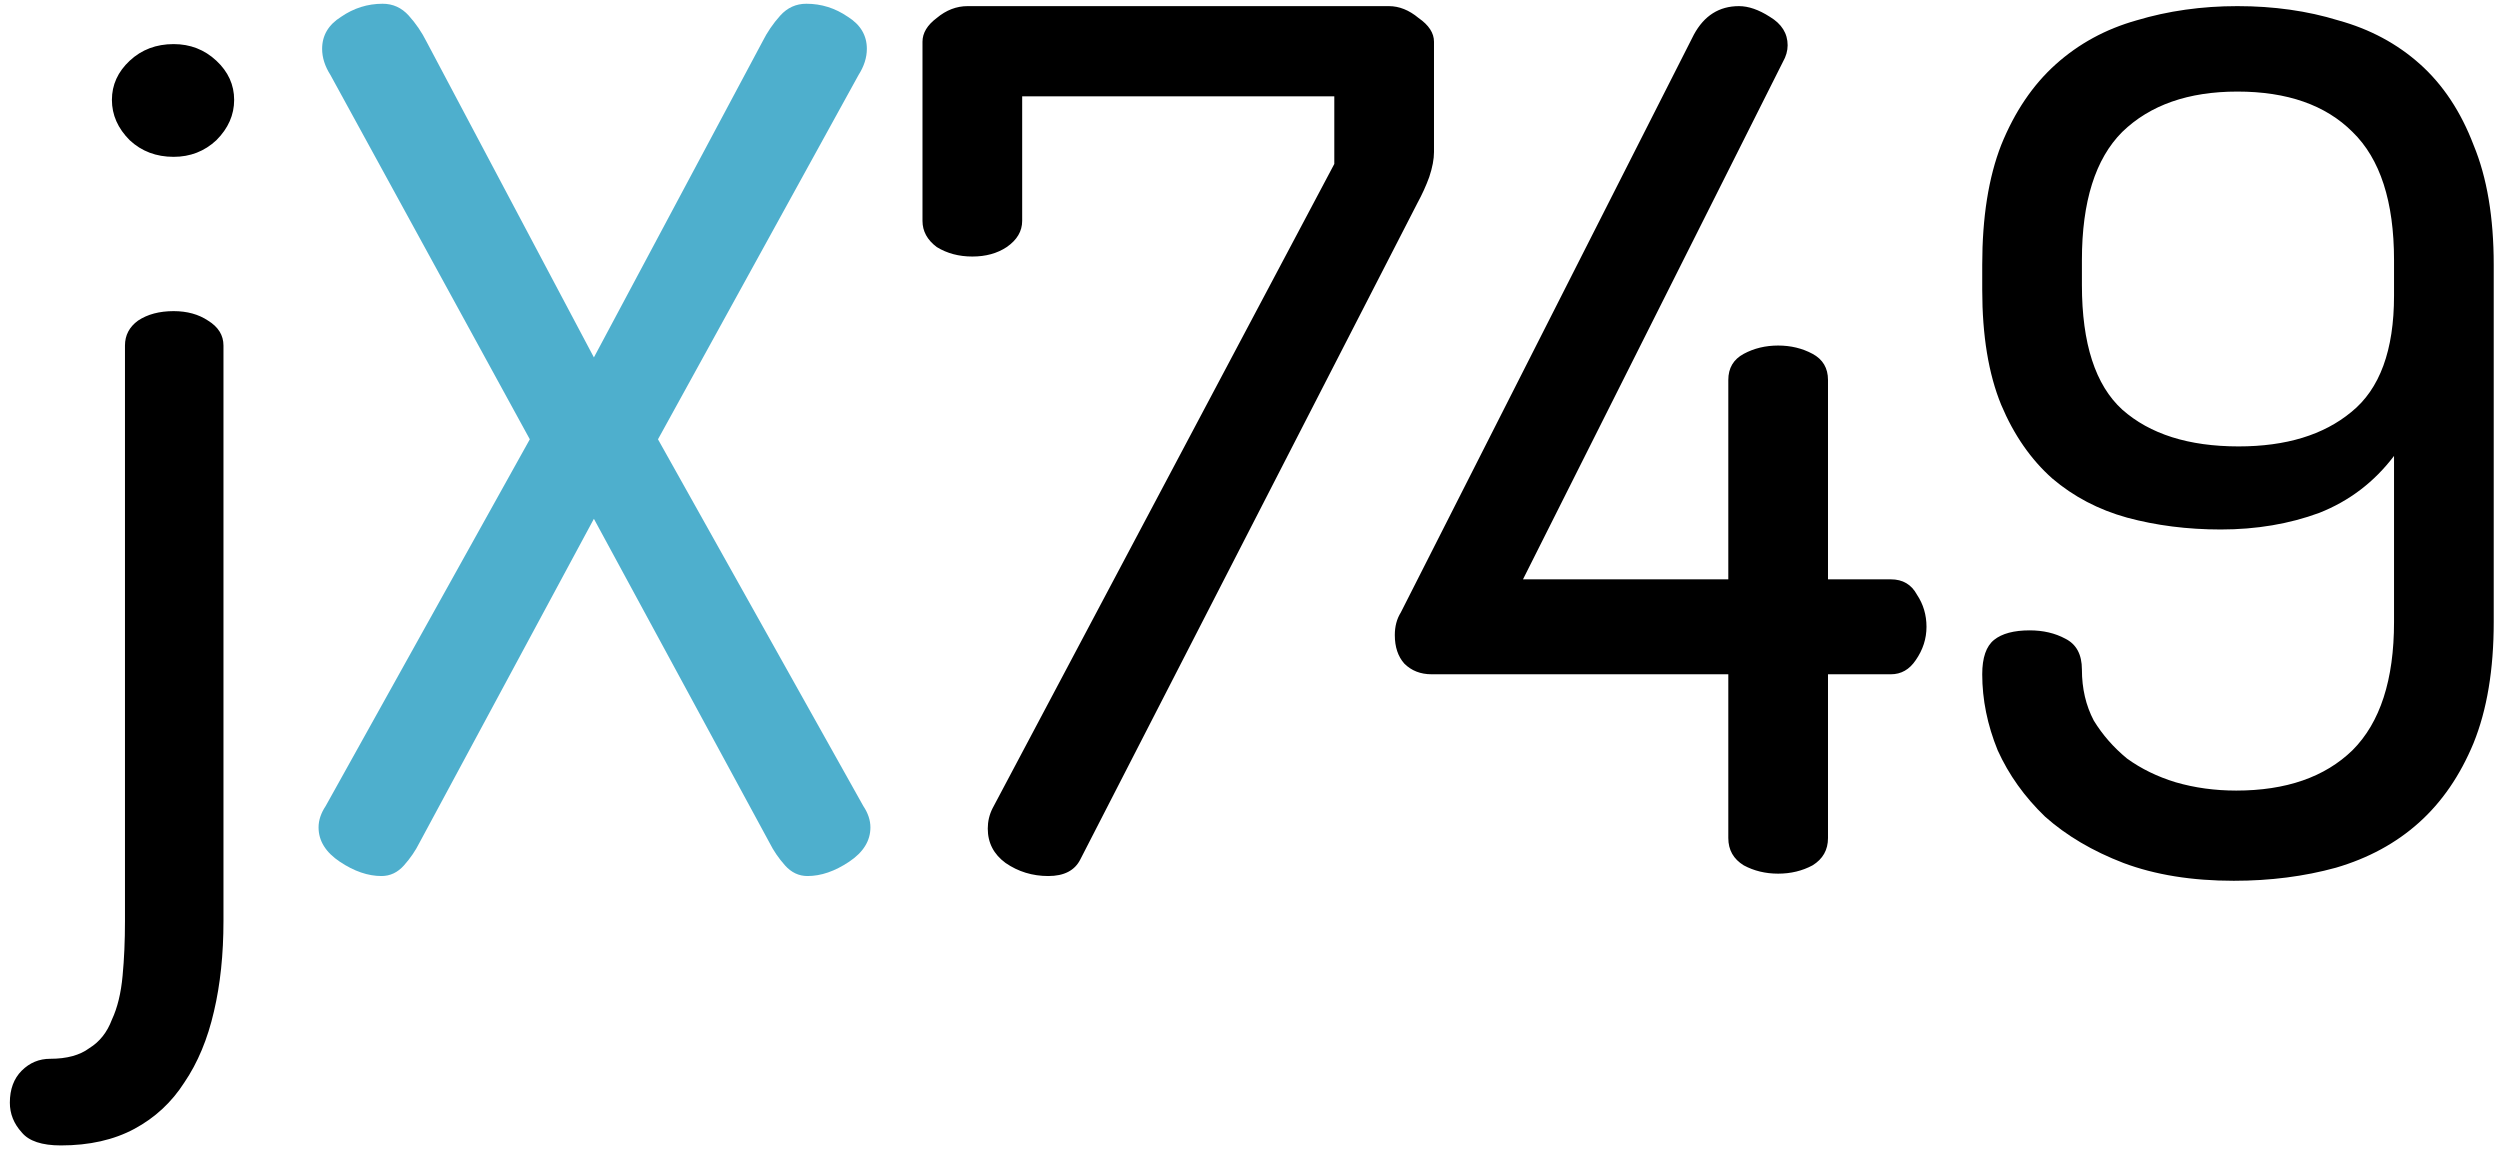 <svg width="186" height="86" viewBox="0 0 186 86" fill="none" xmlns="http://www.w3.org/2000/svg">
<path d="M12.918 3.281C14.154 3.281 15.214 3.693 16.097 4.517C16.98 5.341 17.421 6.313 17.421 7.431C17.421 8.549 16.98 9.55 16.097 10.433C15.214 11.257 14.154 11.669 12.918 11.669C11.623 11.669 10.534 11.257 9.651 10.433C8.768 9.55 8.326 8.549 8.326 7.431C8.326 6.313 8.768 5.341 9.651 4.517C10.534 3.693 11.623 3.281 12.918 3.281ZM12.918 23.148C13.919 23.148 14.772 23.383 15.479 23.854C16.244 24.325 16.626 24.943 16.626 25.708V68.532C16.626 71.004 16.391 73.241 15.92 75.242C15.449 77.303 14.713 79.069 13.713 80.54C12.771 82.012 11.535 83.159 10.004 83.984C8.474 84.808 6.649 85.22 4.53 85.22C3.117 85.22 2.146 84.896 1.616 84.249C1.027 83.601 0.733 82.865 0.733 82.041C0.733 81.04 1.027 80.246 1.616 79.657C2.205 79.069 2.911 78.774 3.735 78.774C4.971 78.774 5.943 78.509 6.649 77.98C7.414 77.509 7.973 76.802 8.326 75.86C8.739 74.977 9.003 73.888 9.121 72.594C9.239 71.357 9.298 70.003 9.298 68.532V25.708C9.298 24.943 9.622 24.325 10.269 23.854C10.975 23.383 11.858 23.148 12.918 23.148ZM106.689 11.316C106.689 11.846 106.571 12.464 106.336 13.17C106.1 13.818 105.806 14.465 105.453 15.113L80.377 63.94C79.965 64.764 79.17 65.177 77.993 65.177C76.816 65.177 75.756 64.853 74.814 64.205C73.931 63.558 73.49 62.704 73.49 61.645C73.49 61.115 73.607 60.615 73.843 60.144L99.272 12.199V7.166H76.05V16.437C76.05 17.202 75.668 17.85 74.902 18.38C74.196 18.851 73.343 19.086 72.342 19.086C71.341 19.086 70.458 18.851 69.693 18.38C68.987 17.85 68.633 17.202 68.633 16.437V3.104C68.633 2.457 68.987 1.868 69.693 1.339C70.399 0.75 71.165 0.456 71.989 0.456H103.334C104.099 0.456 104.835 0.75 105.541 1.339C106.306 1.868 106.689 2.457 106.689 3.104V11.316ZM128.586 50.166H106.512C105.688 50.166 105.011 49.901 104.481 49.372C104.01 48.842 103.774 48.136 103.774 47.252C103.774 46.605 103.922 46.046 104.216 45.575L126.025 2.575C126.79 1.162 127.909 0.456 129.38 0.456C130.087 0.456 130.852 0.721 131.676 1.25C132.559 1.78 133 2.486 133 3.369C133 3.781 132.883 4.193 132.647 4.606L113.31 43.103H128.586V28.269C128.586 27.386 128.968 26.738 129.734 26.326C130.499 25.914 131.352 25.708 132.294 25.708C133.236 25.708 134.089 25.914 134.855 26.326C135.62 26.738 136.003 27.386 136.003 28.269V43.103H140.682C141.565 43.103 142.213 43.485 142.625 44.25C143.096 44.957 143.331 45.752 143.331 46.634C143.331 47.517 143.066 48.342 142.536 49.107C142.066 49.813 141.447 50.166 140.682 50.166H136.003V62.351C136.003 63.234 135.62 63.911 134.855 64.382C134.089 64.794 133.236 65 132.294 65C131.352 65 130.499 64.794 129.734 64.382C128.968 63.911 128.586 63.234 128.586 62.351V50.166ZM165.225 39.394C162.753 39.394 160.428 39.1 158.25 38.511C156.131 37.923 154.276 36.951 152.687 35.597C151.098 34.185 149.832 32.36 148.89 30.123C147.948 27.827 147.478 24.973 147.478 21.558V19.704C147.478 16.172 147.948 13.2 148.89 10.786C149.891 8.314 151.245 6.313 152.952 4.782C154.659 3.252 156.66 2.163 158.956 1.515C161.311 0.809 163.812 0.456 166.461 0.456C169.169 0.456 171.671 0.809 173.966 1.515C176.321 2.163 178.352 3.252 180.059 4.782C181.766 6.313 183.09 8.314 184.032 10.786C185.033 13.2 185.533 16.172 185.533 19.704V46.281C185.533 49.813 185.033 52.815 184.032 55.287C183.031 57.701 181.678 59.673 179.97 61.203C178.263 62.734 176.203 63.852 173.79 64.558C171.435 65.206 168.904 65.53 166.196 65.53C163.077 65.53 160.339 65.088 157.985 64.205C155.689 63.322 153.747 62.175 152.157 60.762C150.627 59.29 149.449 57.642 148.625 55.817C147.86 53.934 147.478 52.05 147.478 50.166C147.478 48.93 147.772 48.077 148.361 47.606C148.949 47.135 149.832 46.899 151.009 46.899C152.01 46.899 152.893 47.105 153.658 47.517C154.482 47.929 154.894 48.695 154.894 49.813C154.894 51.226 155.189 52.491 155.777 53.61C156.425 54.669 157.249 55.611 158.25 56.435C159.309 57.2 160.516 57.789 161.87 58.201C163.283 58.613 164.784 58.819 166.373 58.819C170.081 58.819 172.966 57.819 175.026 55.817C177.086 53.757 178.116 50.578 178.116 46.281V33.92C176.645 35.862 174.79 37.275 172.554 38.158C170.317 38.982 167.874 39.394 165.225 39.394ZM178.116 19.351C178.116 14.995 177.086 11.816 175.026 9.815C173.025 7.814 170.17 6.813 166.461 6.813C162.812 6.813 159.957 7.814 157.896 9.815C155.895 11.816 154.894 14.995 154.894 19.351V21.205C154.894 25.561 155.895 28.651 157.896 30.476C159.957 32.301 162.841 33.213 166.549 33.213C170.081 33.213 172.877 32.36 174.938 30.653C177.057 28.946 178.116 26.061 178.116 22V19.351Z" fill="black"/>
<path d="M44.186 38.599L31.206 62.704C30.912 63.293 30.529 63.852 30.058 64.382C29.587 64.912 29.028 65.177 28.381 65.177C27.38 65.177 26.35 64.823 25.29 64.117C24.231 63.411 23.701 62.557 23.701 61.556C23.701 61.027 23.878 60.497 24.231 59.967L39.418 32.684L24.584 5.577C24.172 4.929 23.966 4.282 23.966 3.634C23.966 2.634 24.437 1.839 25.379 1.25C26.32 0.603 27.351 0.279 28.469 0.279C29.234 0.279 29.882 0.573 30.412 1.162C30.941 1.751 31.383 2.398 31.736 3.104L44.186 26.591L56.724 3.104C57.077 2.398 57.518 1.751 58.048 1.162C58.578 0.573 59.225 0.279 59.991 0.279C61.109 0.279 62.139 0.603 63.081 1.25C64.023 1.839 64.494 2.634 64.494 3.634C64.494 4.282 64.288 4.929 63.876 5.577L48.954 32.684L64.229 59.967C64.582 60.497 64.759 61.027 64.759 61.556C64.759 62.557 64.229 63.411 63.169 64.117C62.11 64.823 61.08 65.177 60.079 65.177C59.431 65.177 58.872 64.912 58.401 64.382C57.931 63.852 57.548 63.293 57.254 62.704L44.186 38.599Z" fill="#4EAFCD"/>
</svg>
